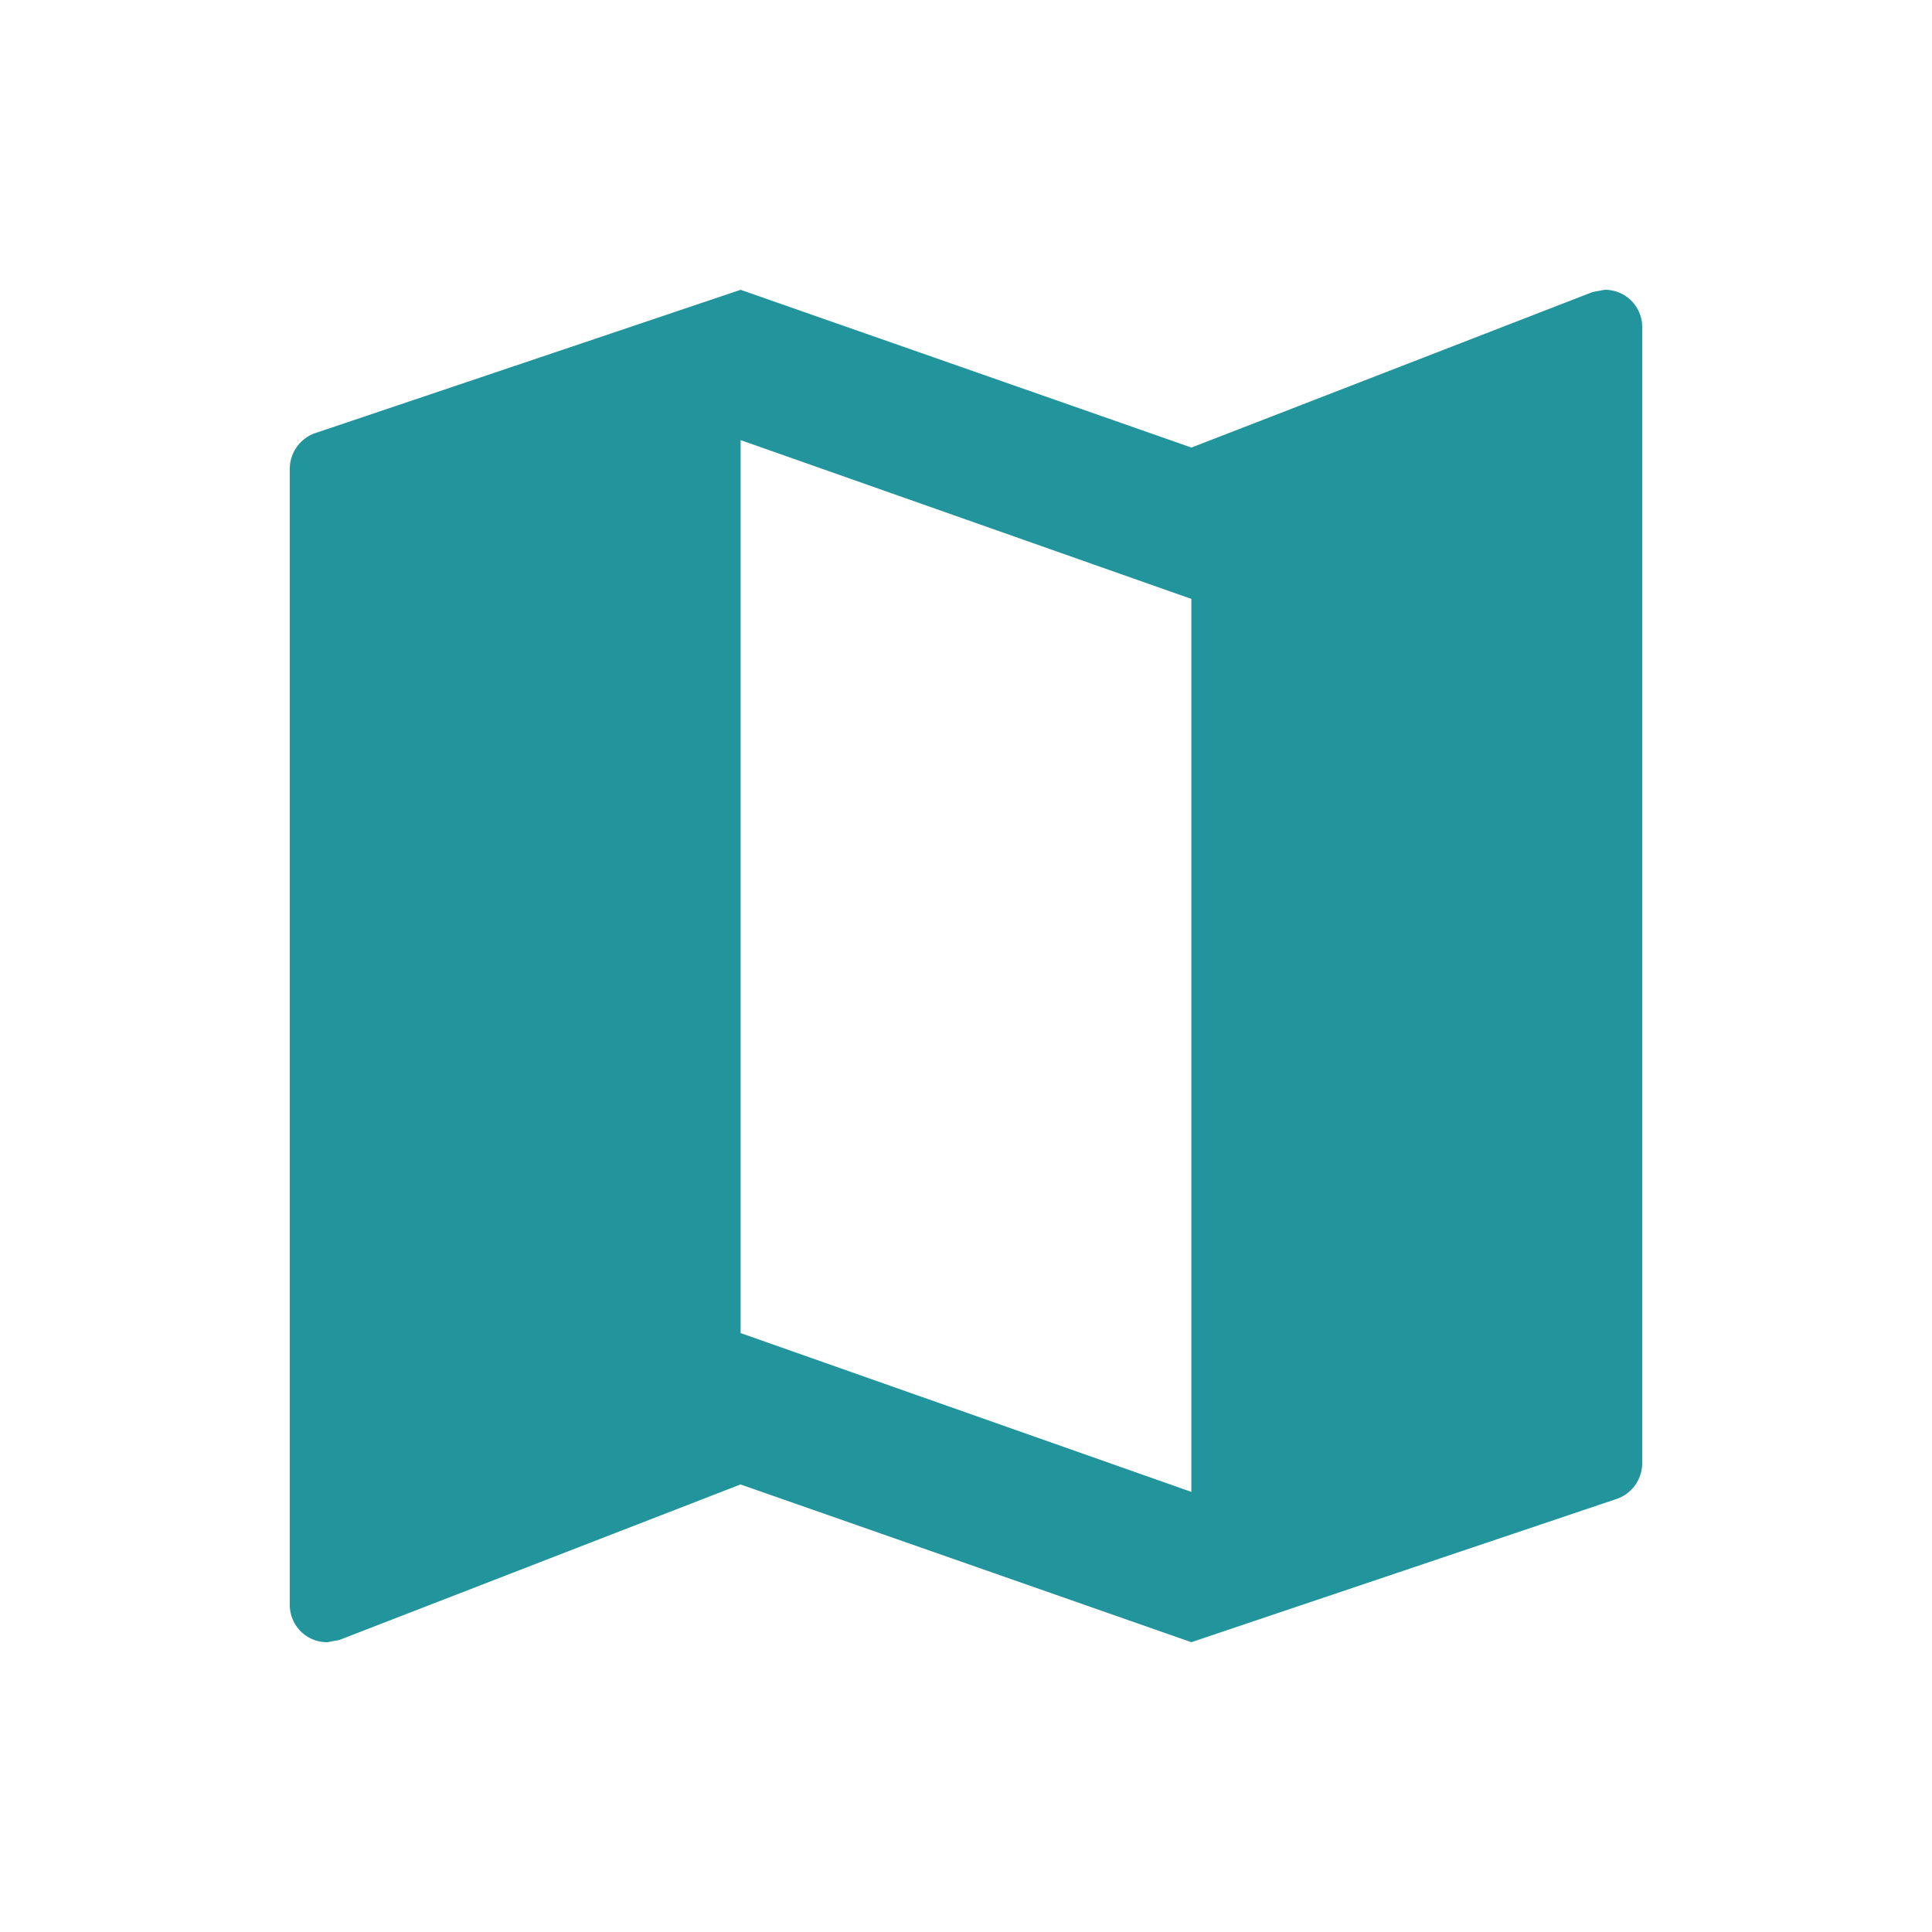 <svg id="ic_map_client_location" xmlns="http://www.w3.org/2000/svg" width="20" height="20" viewBox="0 0 20 20">
  <path id="Trazado_2239" data-name="Trazado 2239" d="M0,0H20V20H0Z" fill="none"/>
  <path id="Trazado_2240" data-name="Trazado 2240" d="M16.611,3l-.124.023-4.153,1.61L7.667,3,3.28,4.478A.392.392,0,0,0,3,4.851v11.76A.385.385,0,0,0,3.389,17l.124-.023,4.153-1.61L12.333,17l4.387-1.478a.392.392,0,0,0,.28-.373V3.389A.385.385,0,0,0,16.611,3ZM12.333,15.444,7.667,13.8V4.556L12.333,6.2Z" fill="#22949b"/>
</svg>
